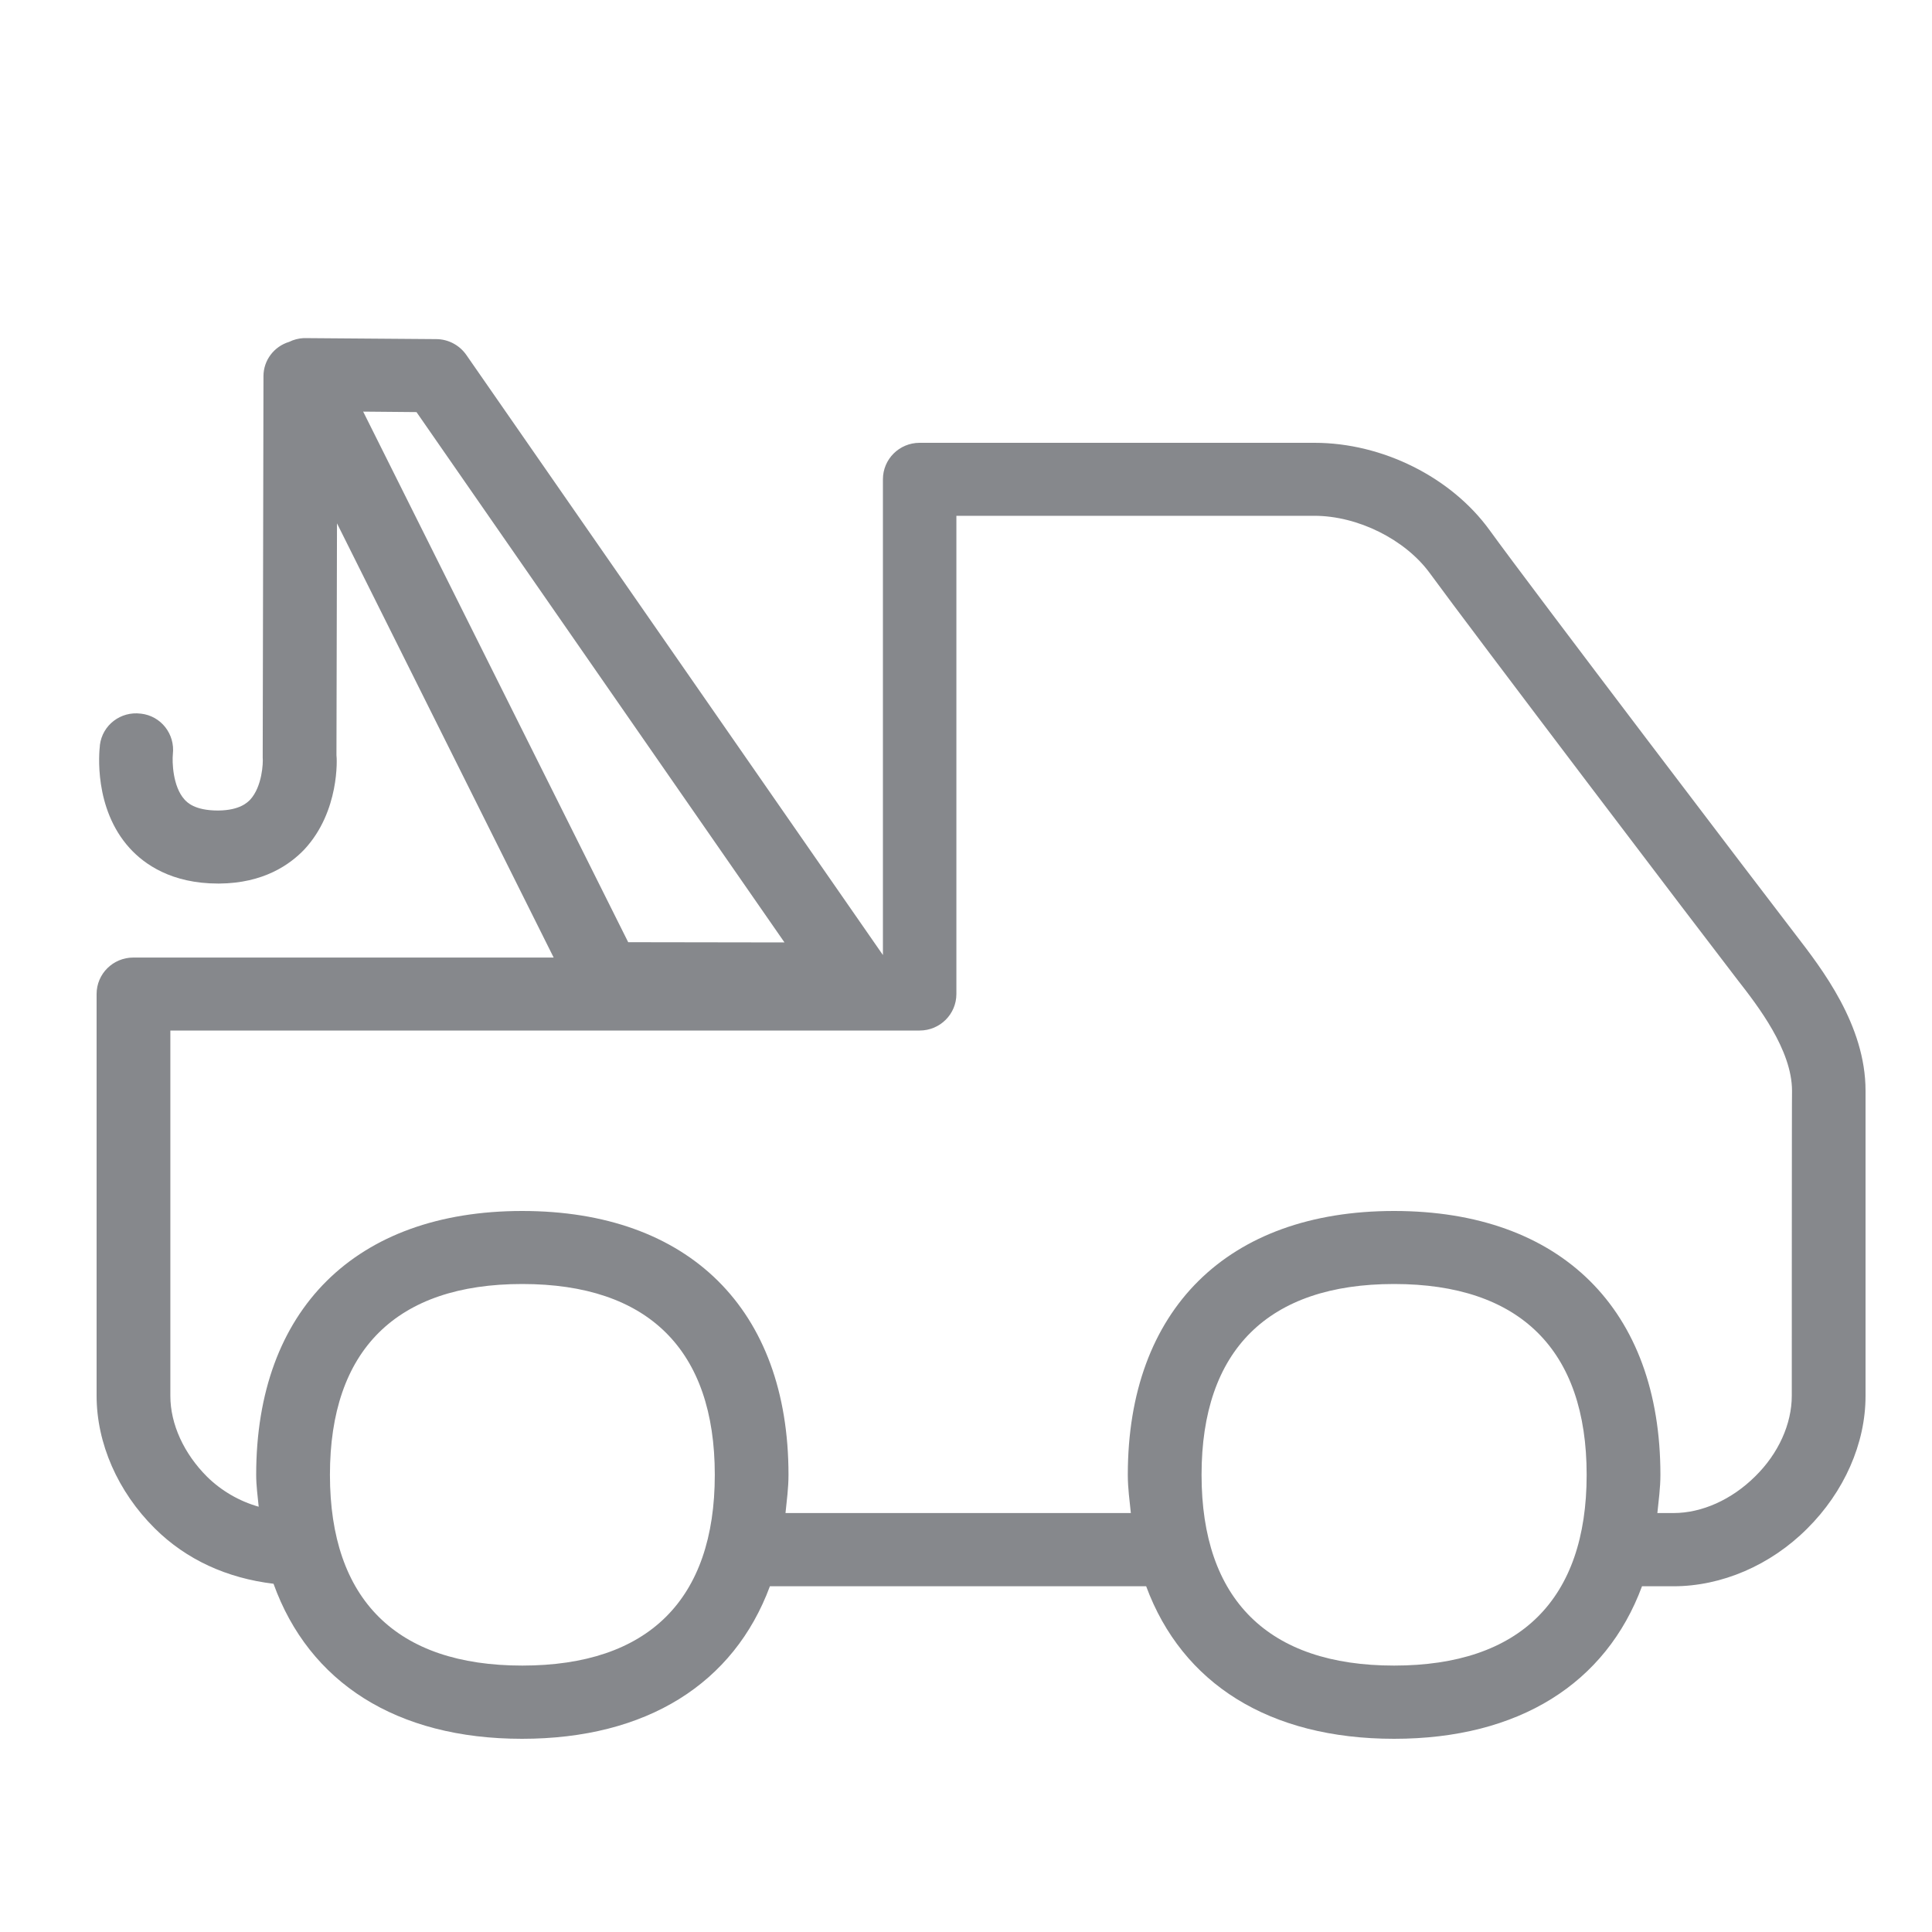 <svg width="40" height="40" viewBox="0 0 40 40" fill="none" xmlns="http://www.w3.org/2000/svg">
<path fill-rule="evenodd" clip-rule="evenodd" d="M37.097 28.897C37.097 29.481 36.821 30.096 36.336 30.57C35.852 31.049 35.237 31.326 34.648 31.326H34.314C34.34 31.065 34.377 30.81 34.377 30.534C34.377 27.11 32.318 25.072 28.863 25.072C25.414 25.072 23.35 27.115 23.35 30.534C23.35 30.815 23.387 31.065 23.413 31.326H16.263C16.289 31.065 16.325 30.81 16.325 30.534C16.325 27.11 14.267 25.072 10.812 25.072C7.362 25.072 5.304 27.115 5.304 30.534C5.304 30.763 5.335 30.977 5.356 31.195C4.955 31.081 4.585 30.867 4.288 30.575C3.808 30.096 3.527 29.486 3.527 28.902V21.336H19.04C19.462 21.336 19.801 20.997 19.801 20.58V10.679H27.212C28.113 10.679 29.093 11.169 29.603 11.867C30.442 13.019 35.331 19.455 35.971 20.283C36.394 20.825 37.102 21.737 37.102 22.587C37.097 22.581 37.097 28.897 37.097 28.897ZM28.863 34.484C26.258 34.484 24.877 33.118 24.877 30.534C24.877 27.949 26.258 26.584 28.863 26.584C31.469 26.584 32.85 27.949 32.85 30.534C32.85 33.118 31.469 34.484 28.863 34.484ZM10.812 34.484C8.206 34.484 6.831 33.118 6.831 30.534C6.831 27.949 8.206 26.584 10.812 26.584C13.423 26.584 14.799 27.949 14.799 30.534C14.799 33.118 13.423 34.484 10.812 34.484ZM8.623 8.532L16.242 19.512L13.006 19.507L7.519 8.522L8.623 8.532ZM37.18 19.356C36.545 18.532 31.672 12.128 30.844 10.981C30.046 9.877 28.619 9.168 27.217 9.168H19.04C18.618 9.168 18.28 9.507 18.28 9.923V19.773L9.655 7.349C9.514 7.146 9.28 7.021 9.03 7.021L6.294 7H6.289C6.185 7.005 6.08 7.031 5.987 7.078C5.674 7.172 5.455 7.459 5.455 7.787L5.439 15.687C5.45 15.791 5.429 16.286 5.179 16.557C5.127 16.609 4.97 16.776 4.522 16.781H4.512C4.027 16.781 3.871 16.609 3.819 16.552C3.574 16.281 3.563 15.765 3.579 15.614C3.626 15.197 3.334 14.822 2.917 14.775H2.912C2.5 14.723 2.12 15.009 2.068 15.426V15.437C2.052 15.567 1.937 16.734 2.683 17.558C2.99 17.896 3.553 18.293 4.517 18.293H4.538C5.455 18.287 6.002 17.902 6.304 17.584C7.034 16.797 6.977 15.697 6.966 15.635L6.977 10.835L11.463 19.825H2.761C2.339 19.825 2 20.163 2 20.58V28.897C2 29.882 2.438 30.883 3.204 31.643C3.86 32.295 4.705 32.675 5.663 32.79C6.398 34.833 8.206 36 10.807 36C13.392 36 15.195 34.853 15.94 32.842H23.73C24.476 34.859 26.279 36 28.863 36C31.448 36 33.251 34.853 33.996 32.842H34.648C35.643 32.842 36.654 32.41 37.415 31.649C38.181 30.888 38.624 29.887 38.624 28.902V22.581C38.624 21.221 37.717 20.054 37.18 19.356Z" fill="#86888C"/>
</svg>
